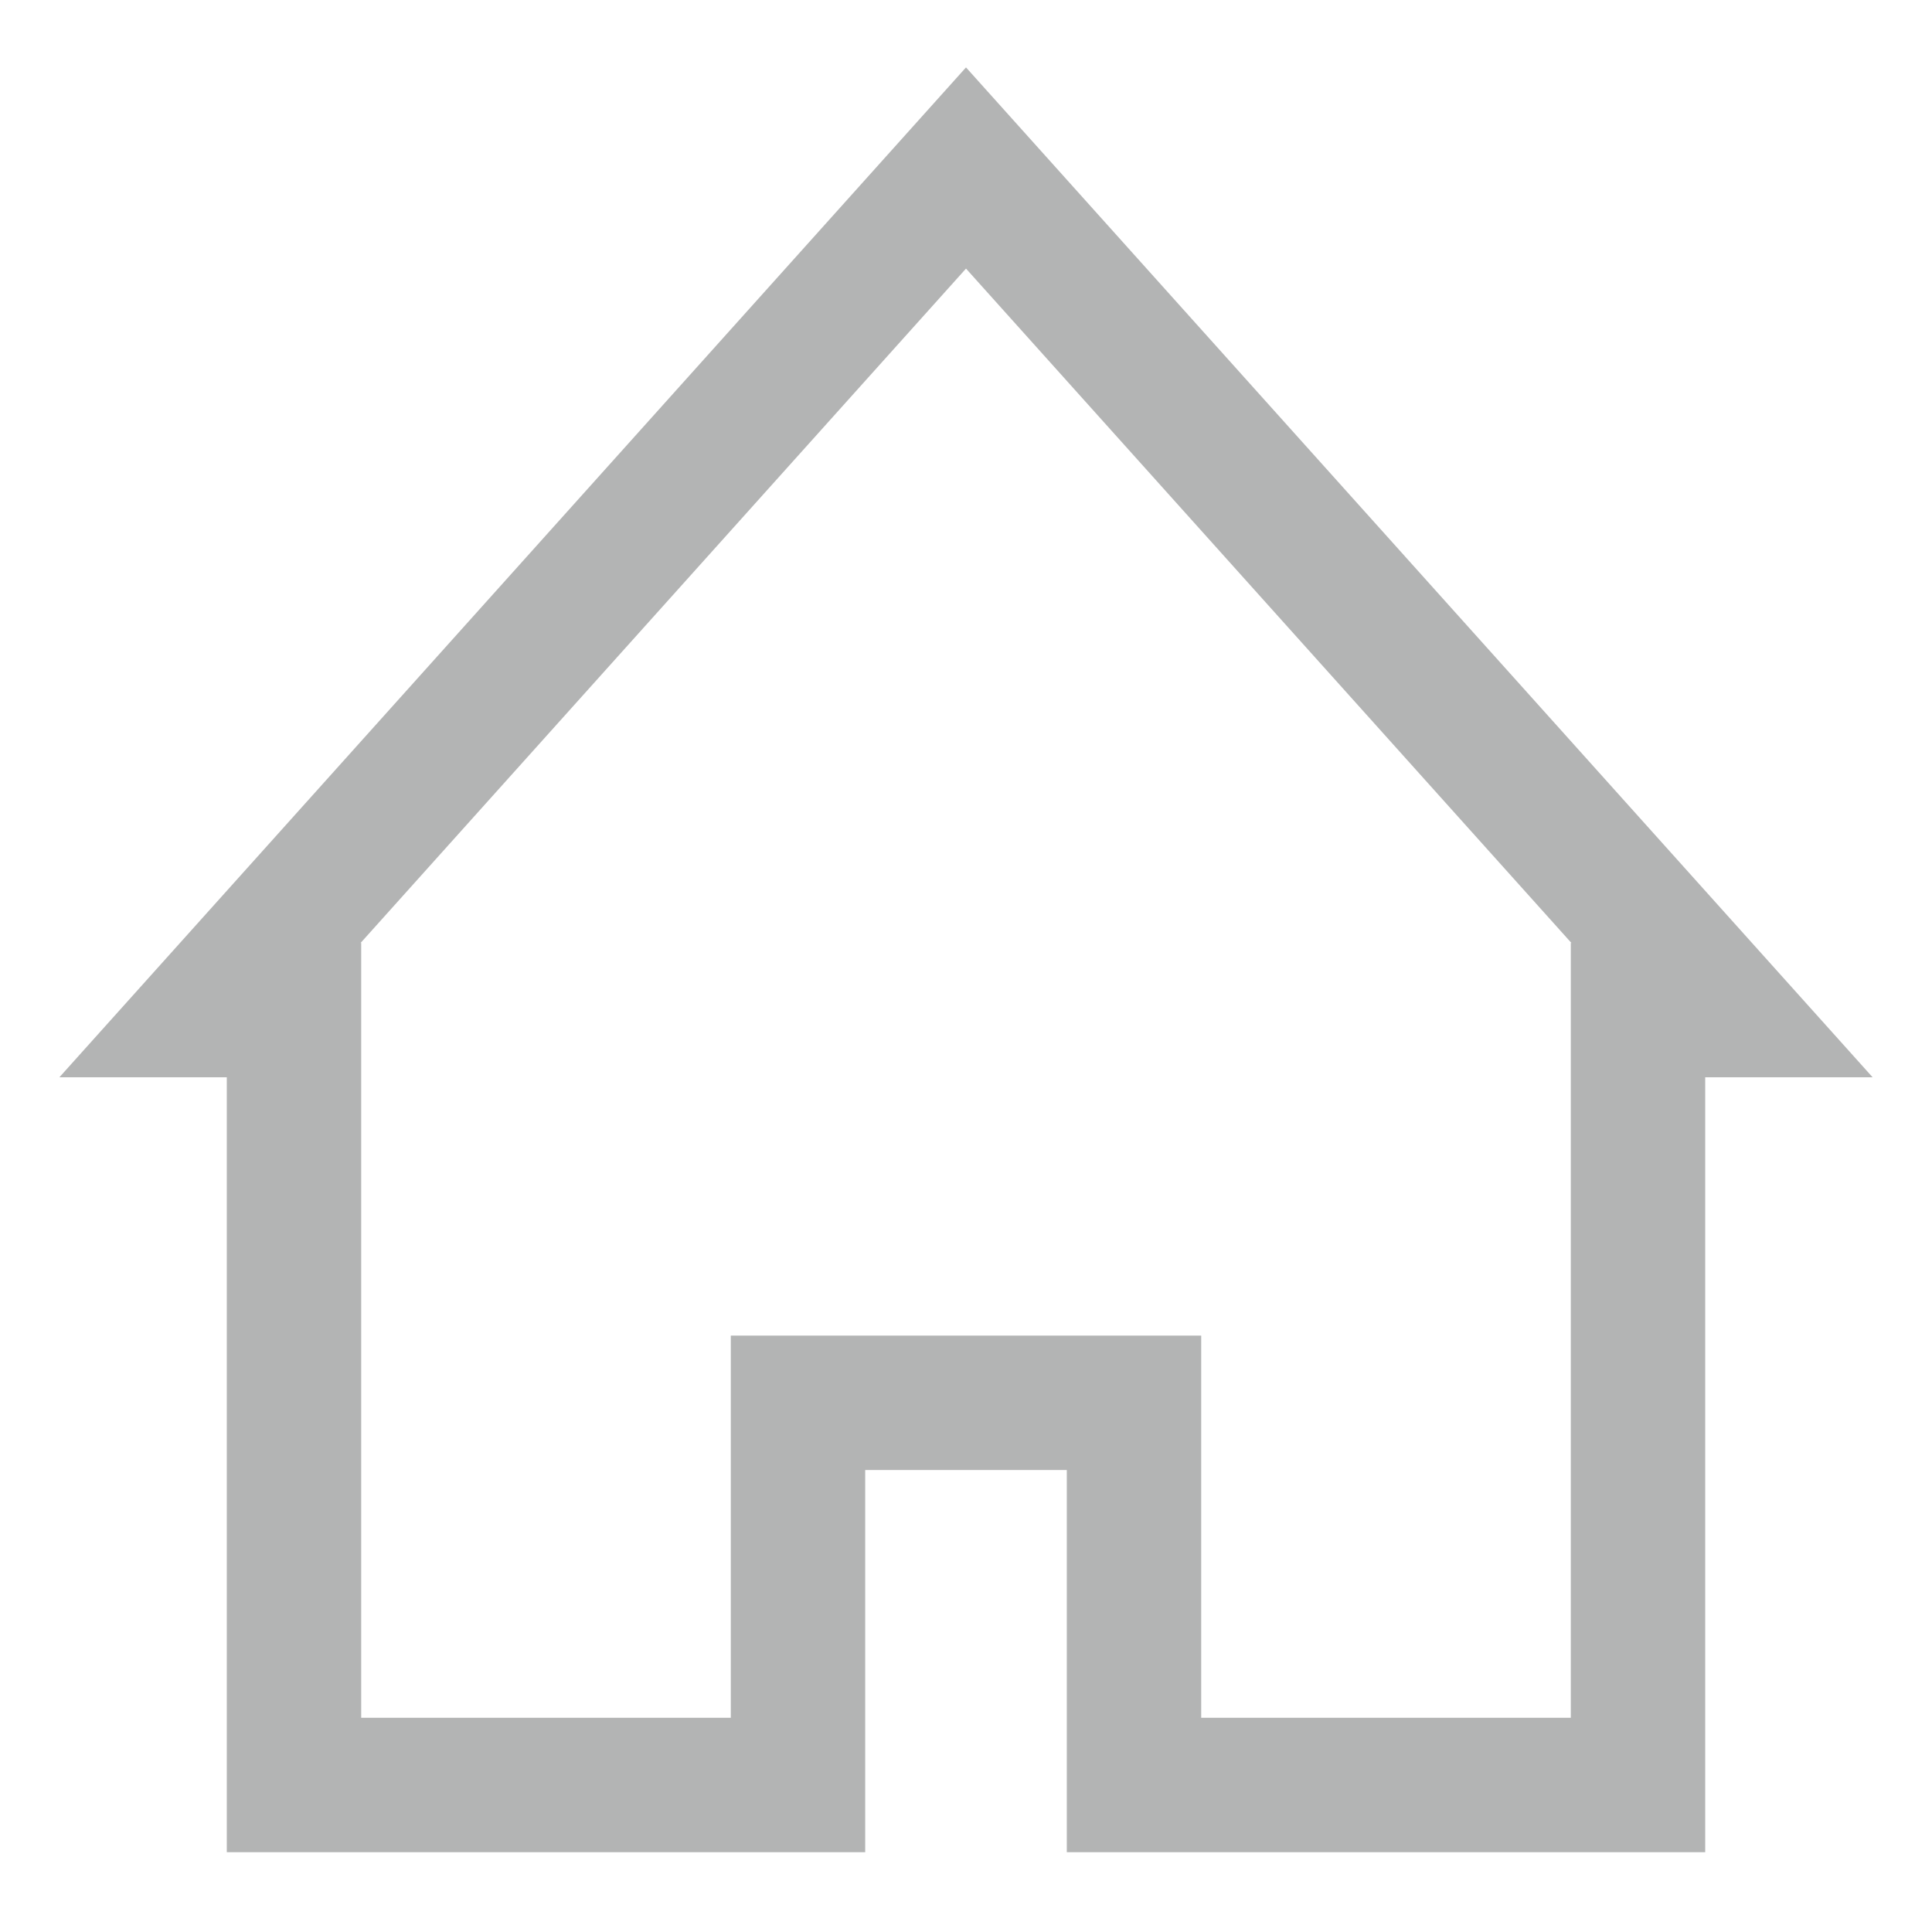 <svg width="23" height="23" viewBox="0 0 23 23" fill="none" xmlns="http://www.w3.org/2000/svg">
<path d="M3.5 21.25V12.025H2.5L11.5 2L20.5 12.025H19.5V21.25H13.5V16.7H9.5V21.25H3.5Z" stroke="#B3B4B4" stroke-width="1.6"/>
</svg>
